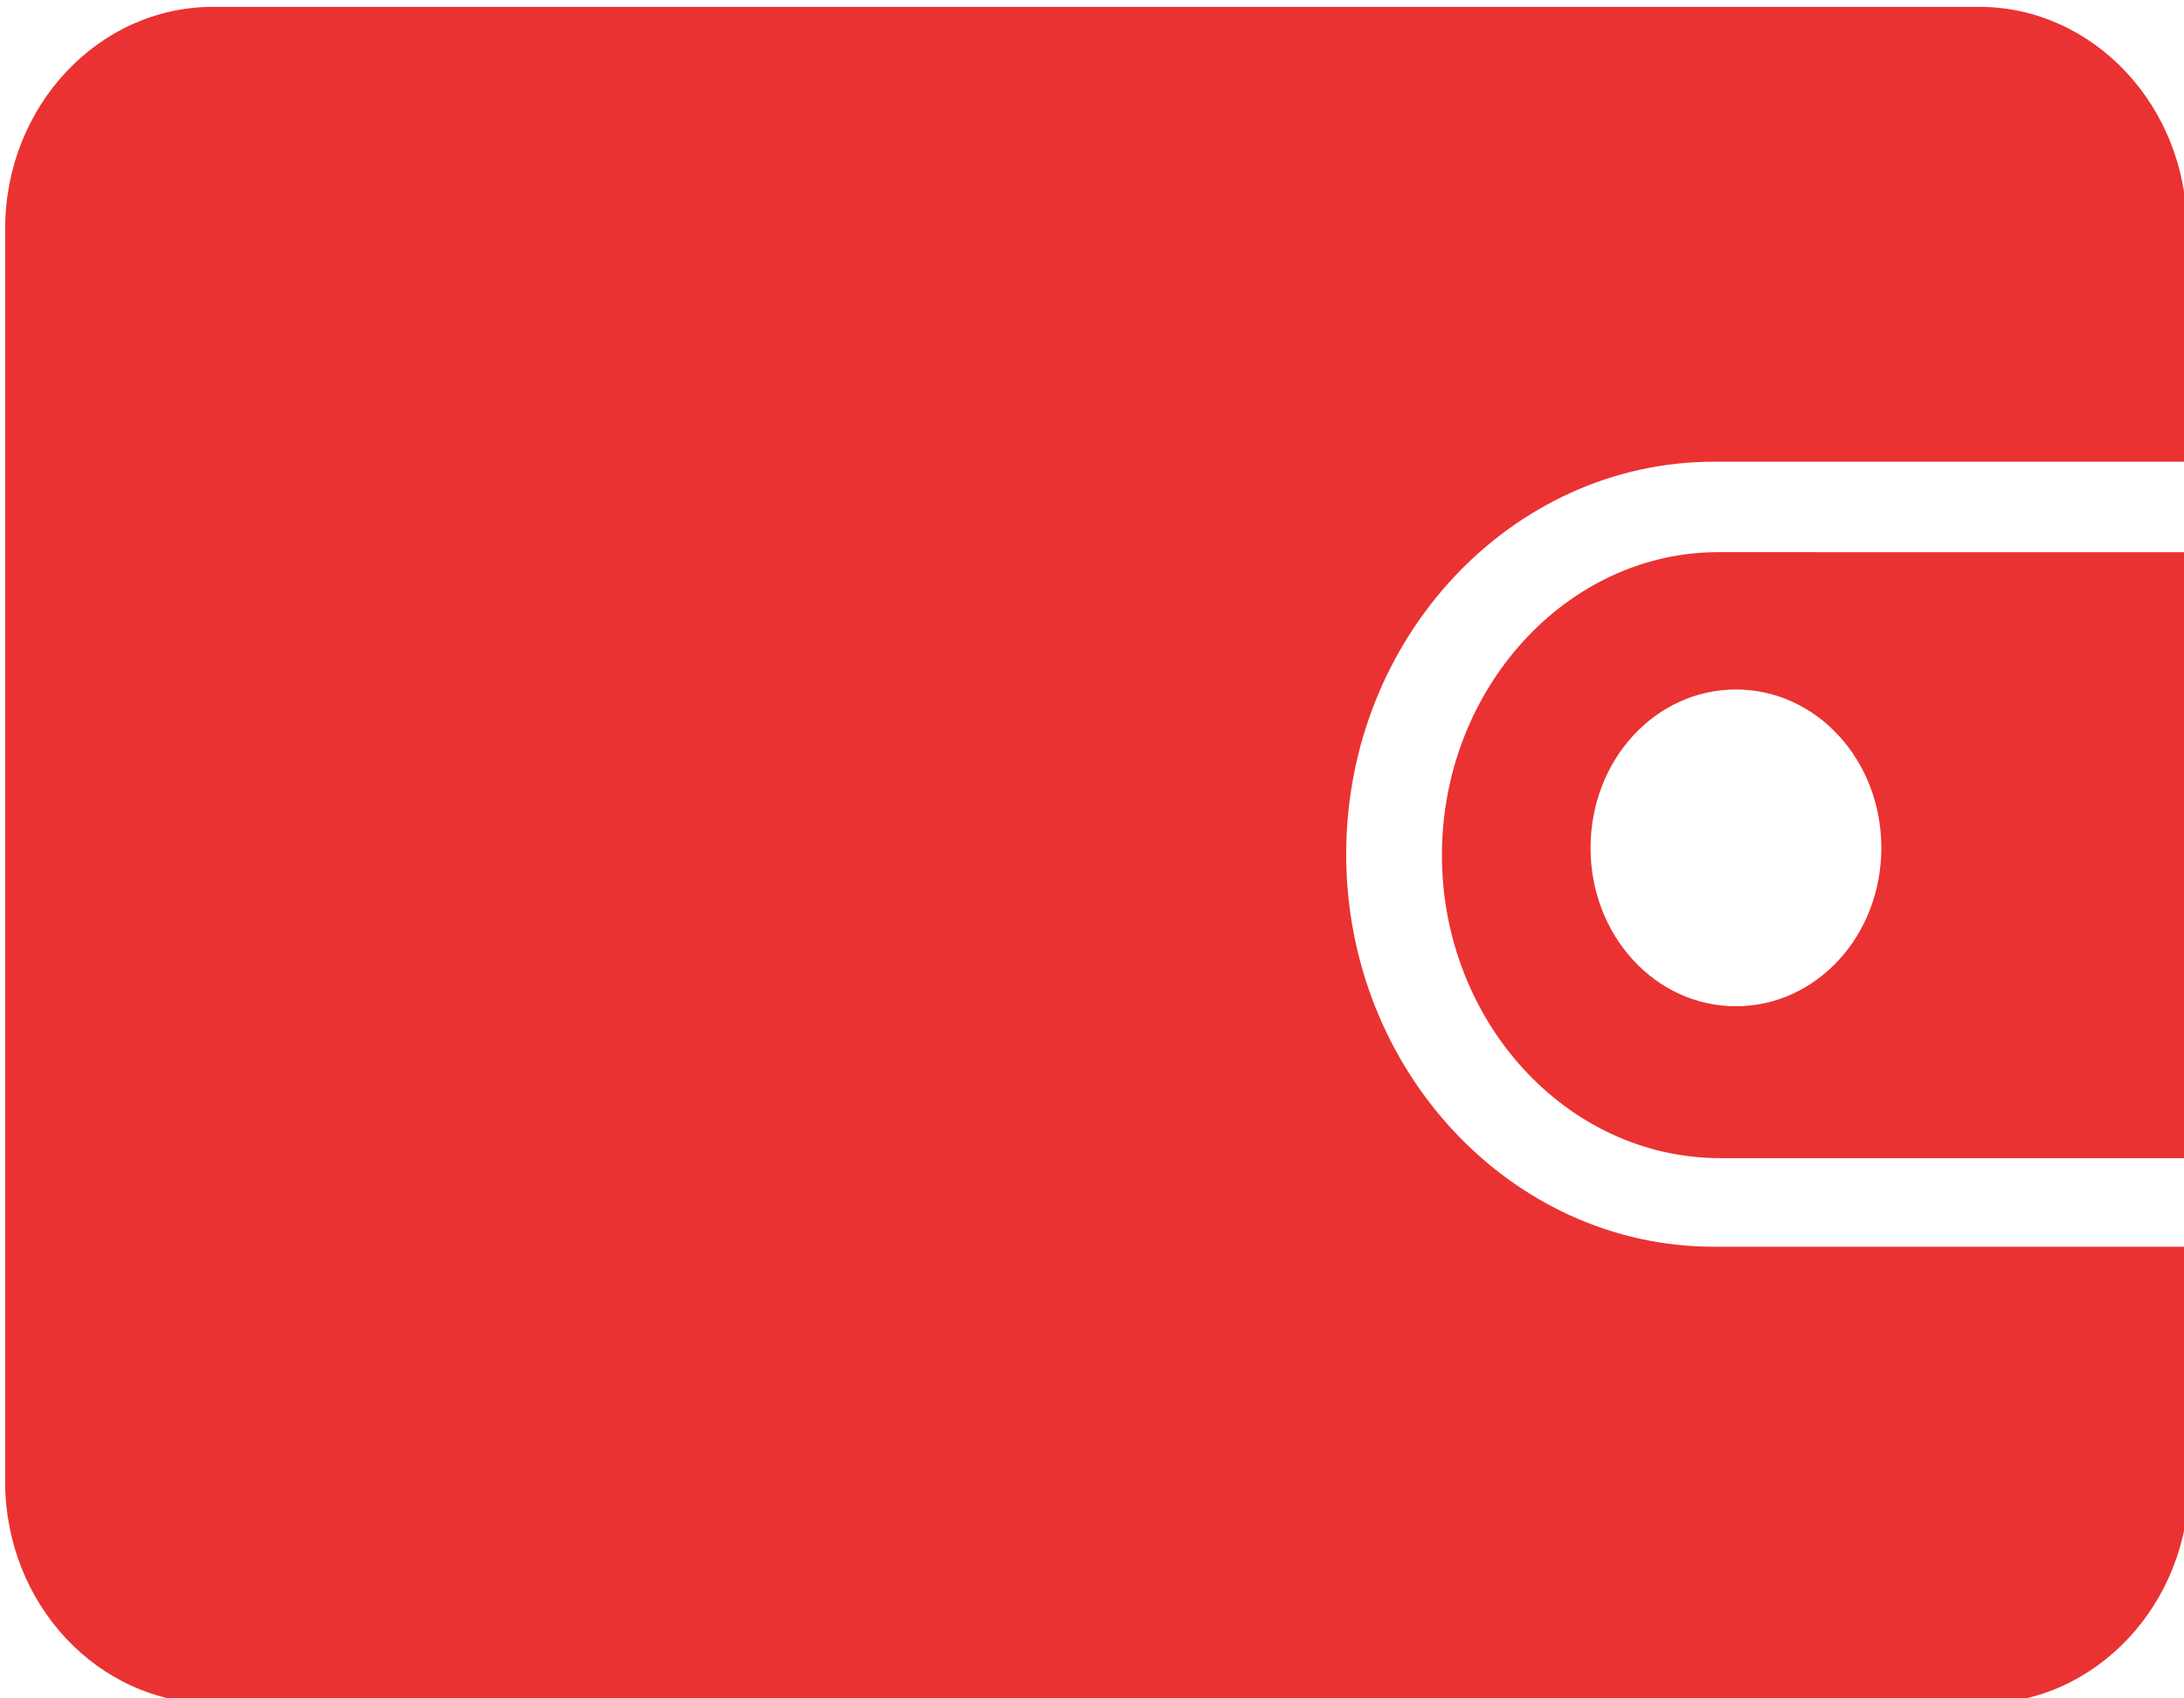 <?xml version="1.0" encoding="UTF-8" standalone="no"?>
<svg xmlns:dc="http://purl.org/dc/elements/1.1/" 
    xmlns:cc="http://creativecommons.org/ns#" 
    xmlns:rdf="http://www.w3.org/1999/02/22-rdf-syntax-ns#" 
    xmlns:svg="http://www.w3.org/2000/svg" 
    xmlns="http://www.w3.org/2000/svg" 
    xmlns:sodipodi="http://sodipodi.sourceforge.net/DTD/sodipodi-0.dtd" 
    xmlns:inkscape="http://www.inkscape.org/namespaces/inkscape" width="36" height="28" viewBox="0 0 36 28" version="1.1" id="svg4" sodipodi:docname="combined-shape-copy.svg" inkscape:version="0.92.4 (5da689c313, 2019-01-14)">
    <defs id="defs8" />
    <sodipodi:namedview pagecolor="#ffffff" bordercolor="#666666" borderopacity="1" objecttolerance="10" gridtolerance="10" guidetolerance="10" inkscape:pageopacity="0" inkscape:pageshadow="2" inkscape:window-width="1920" inkscape:window-height="1017" id="namedview6" showgrid="false" inkscape:zoom="11.833333" inkscape:cx="12" inkscape:cy="9" inkscape:window-x="-8" inkscape:window-y="-8" inkscape:window-maximized="1" inkscape:current-layer="svg4" />
    <path d="m 32.623,0.113 c 1.887,0 3.425,1.641 3.425,3.658 v 3.841 h -7.798 c -3.336,0 -6.06,2.908 -6.06,6.471 0,3.562 2.724,6.471 6.06,6.471 h 7.836 v 3.873 c 0,2.017 -1.538,3.658 -3.426,3.658 H 3.511 c -1.89,0 -3.426,-1.641 -3.426,-3.658 V 3.771 c 0,-2.017 1.538,-3.658 3.426,-3.658 z m 3.462,8.991 v 9.989 h -7.731 c -2.537,0 -4.586,-2.263 -4.586,-4.995 0,-2.732 2.049,-4.995 4.556,-4.995 z m -7.47,2.263 c -1.329,0 -2.397,1.164 -2.397,2.611 0,1.447 1.068,2.611 2.396,2.611 1.329,0 2.397,-1.164 2.397,-2.611 0,-1.447 -1.068,-2.611 -2.397,-2.611 z" id="path2" inkscape:connector-curvature="0" style="fill:rgb(234, 50, 50);fill-rule:nonzero;stroke-width:1.527" />
</svg>
